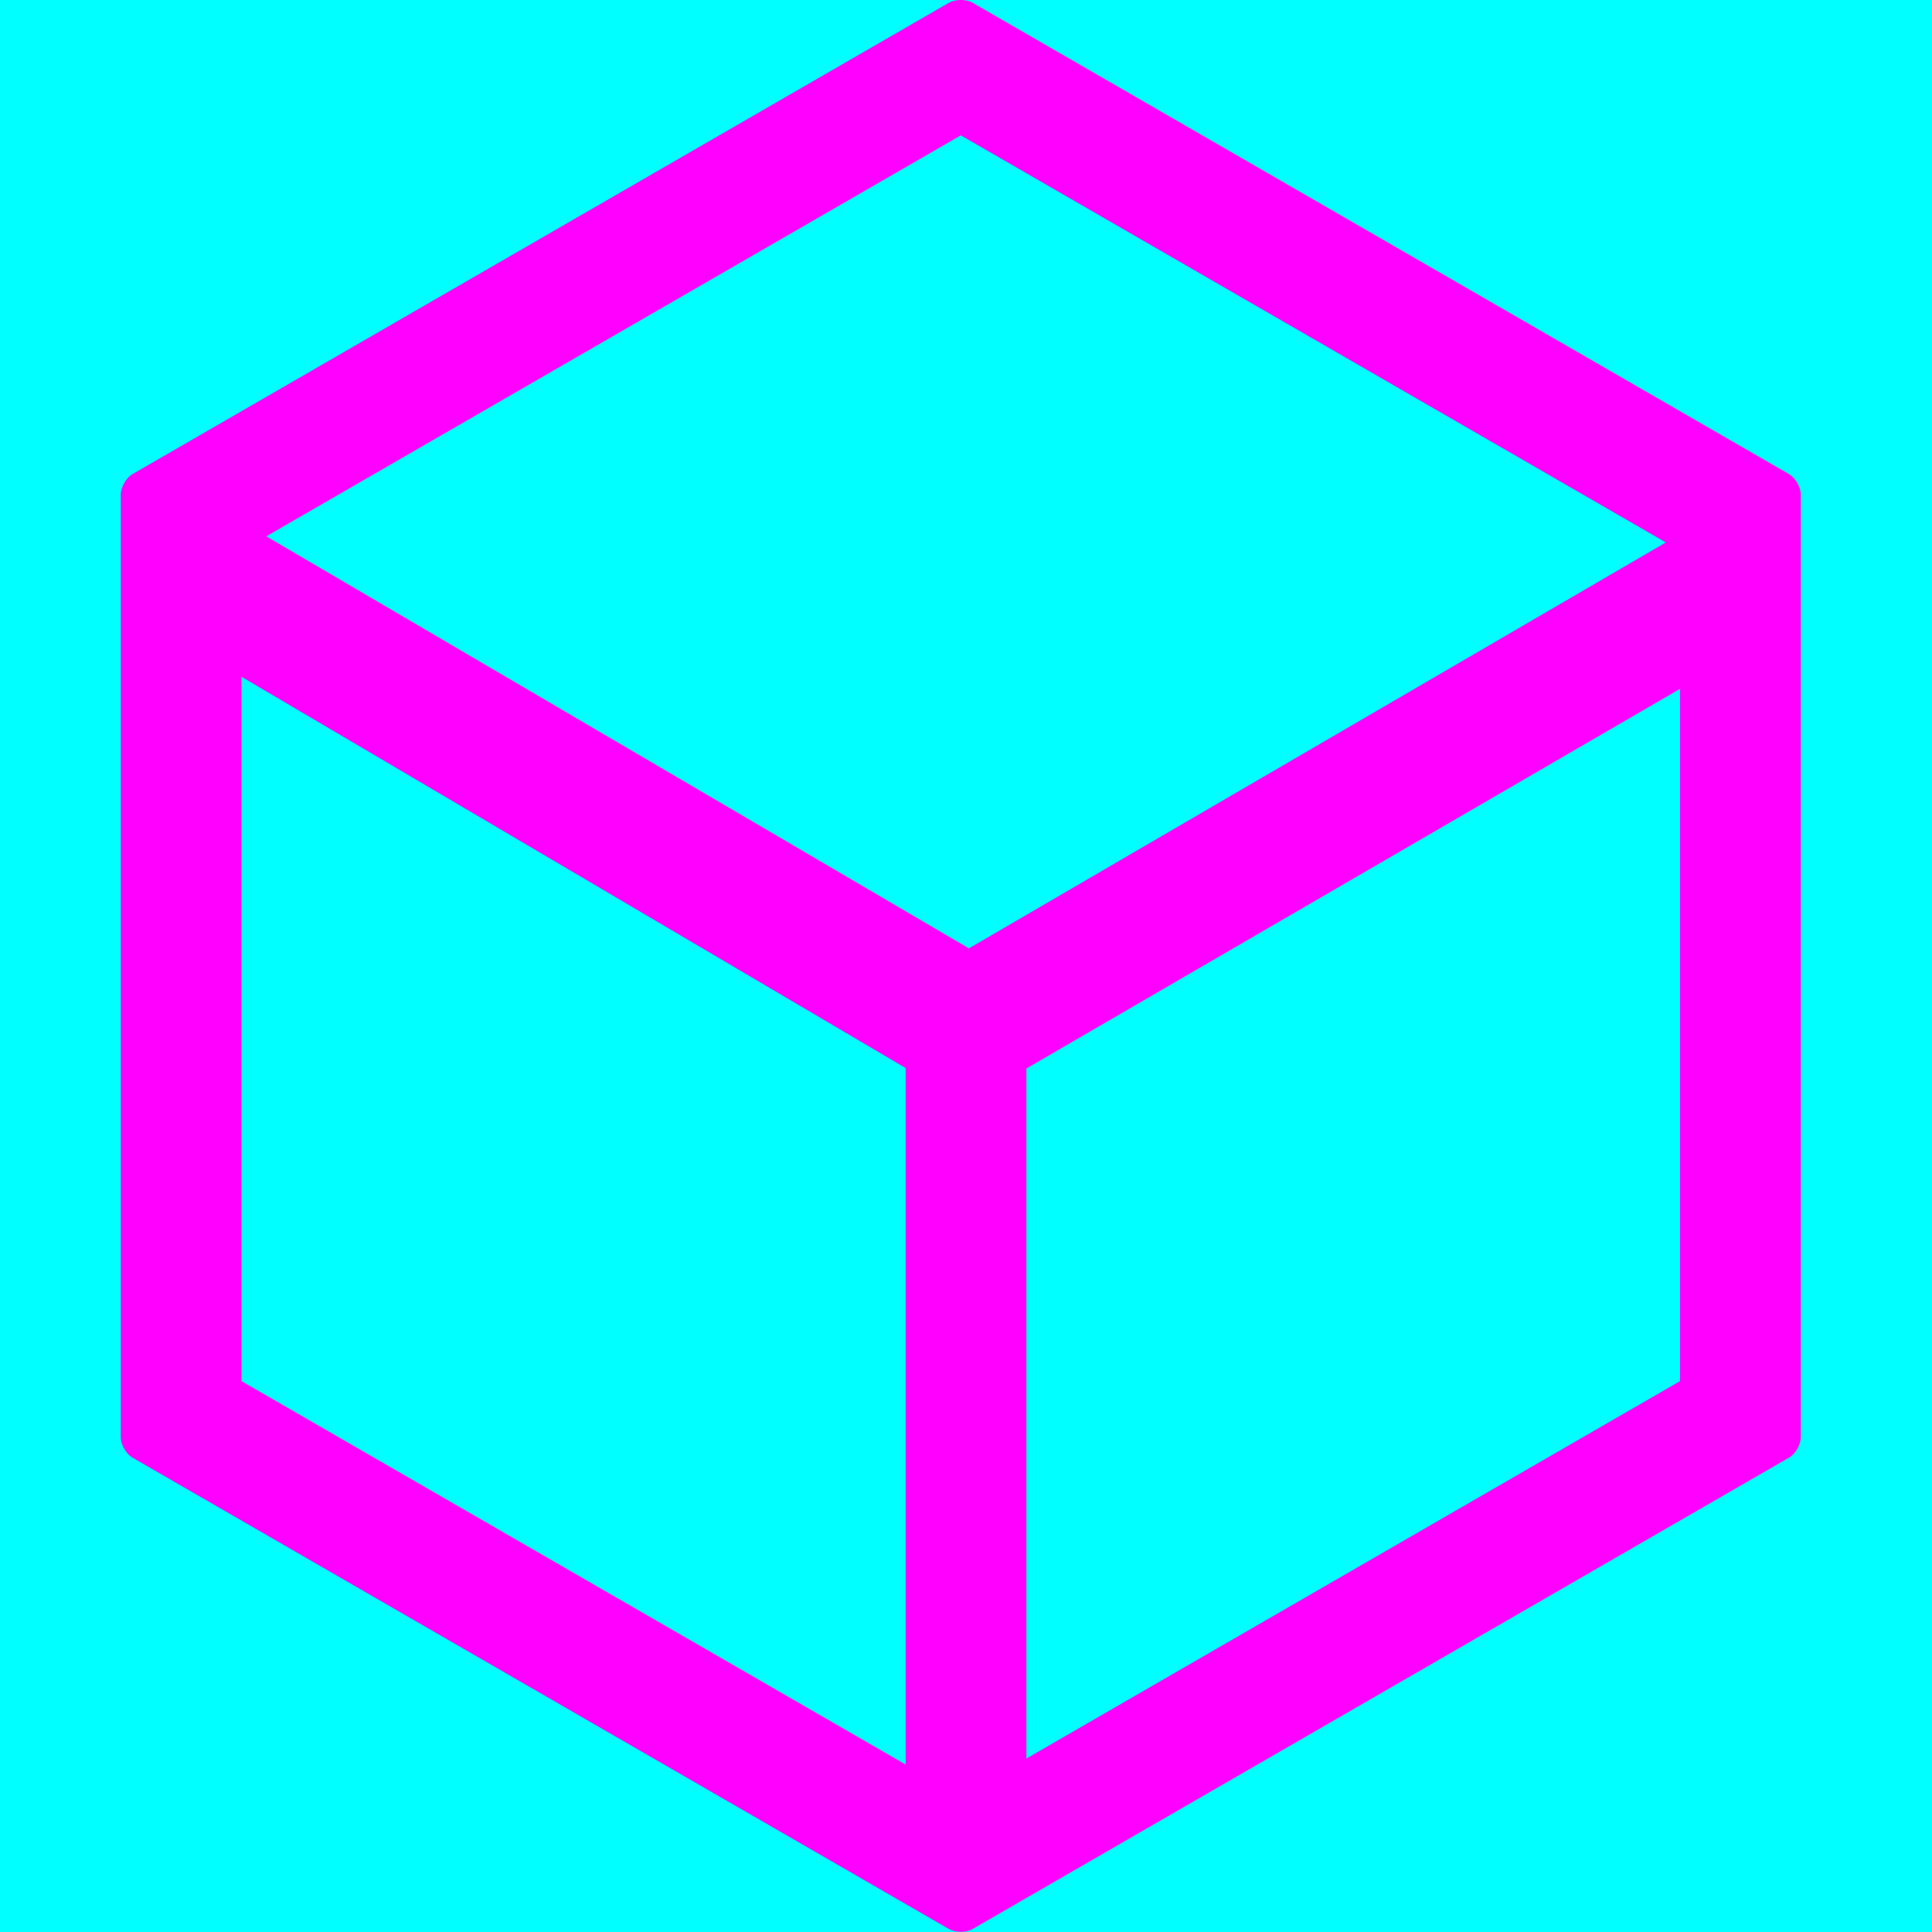 <svg xmlns="http://www.w3.org/2000/svg" width="16" height="16" viewBox="0 0 16 16">
  <g fill="none" fill-rule="evenodd">
    <rect width="16" height="16" fill="#00FFFF"/>
    <path fill="#FF00FF" fill-rule="nonzero" d="M2,4.56 L2,11.438 L7.957,14.877 L13.913,11.438 L13.913,4.56 L7.957,1.121 L2,4.56 Z M7.858,0.023 C7.912,-0.008 8.001,-0.008 8.055,0.023 L14.815,3.926 C14.869,3.958 14.913,4.034 14.913,4.097 L14.913,11.902 C14.913,11.965 14.869,12.041 14.815,12.072 L8.055,15.975 C8.001,16.007 7.912,16.006 7.858,15.975 L1.098,12.072 C1.044,12.041 1,11.964 1,11.902 L1,4.097 C1,4.034 1.044,3.957 1.098,3.926 L7.858,0.023 Z"/>
    <path fill="#FF00FF" d="M8.5,8.849 L8.5,15.2 L7.5,15.2 L7.5,8.845 L1.52,5.322 L1.52,4.04 L8.024,7.854 L14.641,4 L14.641,5.282 L8.5,8.849 Z"/>
  </g>
</svg>
